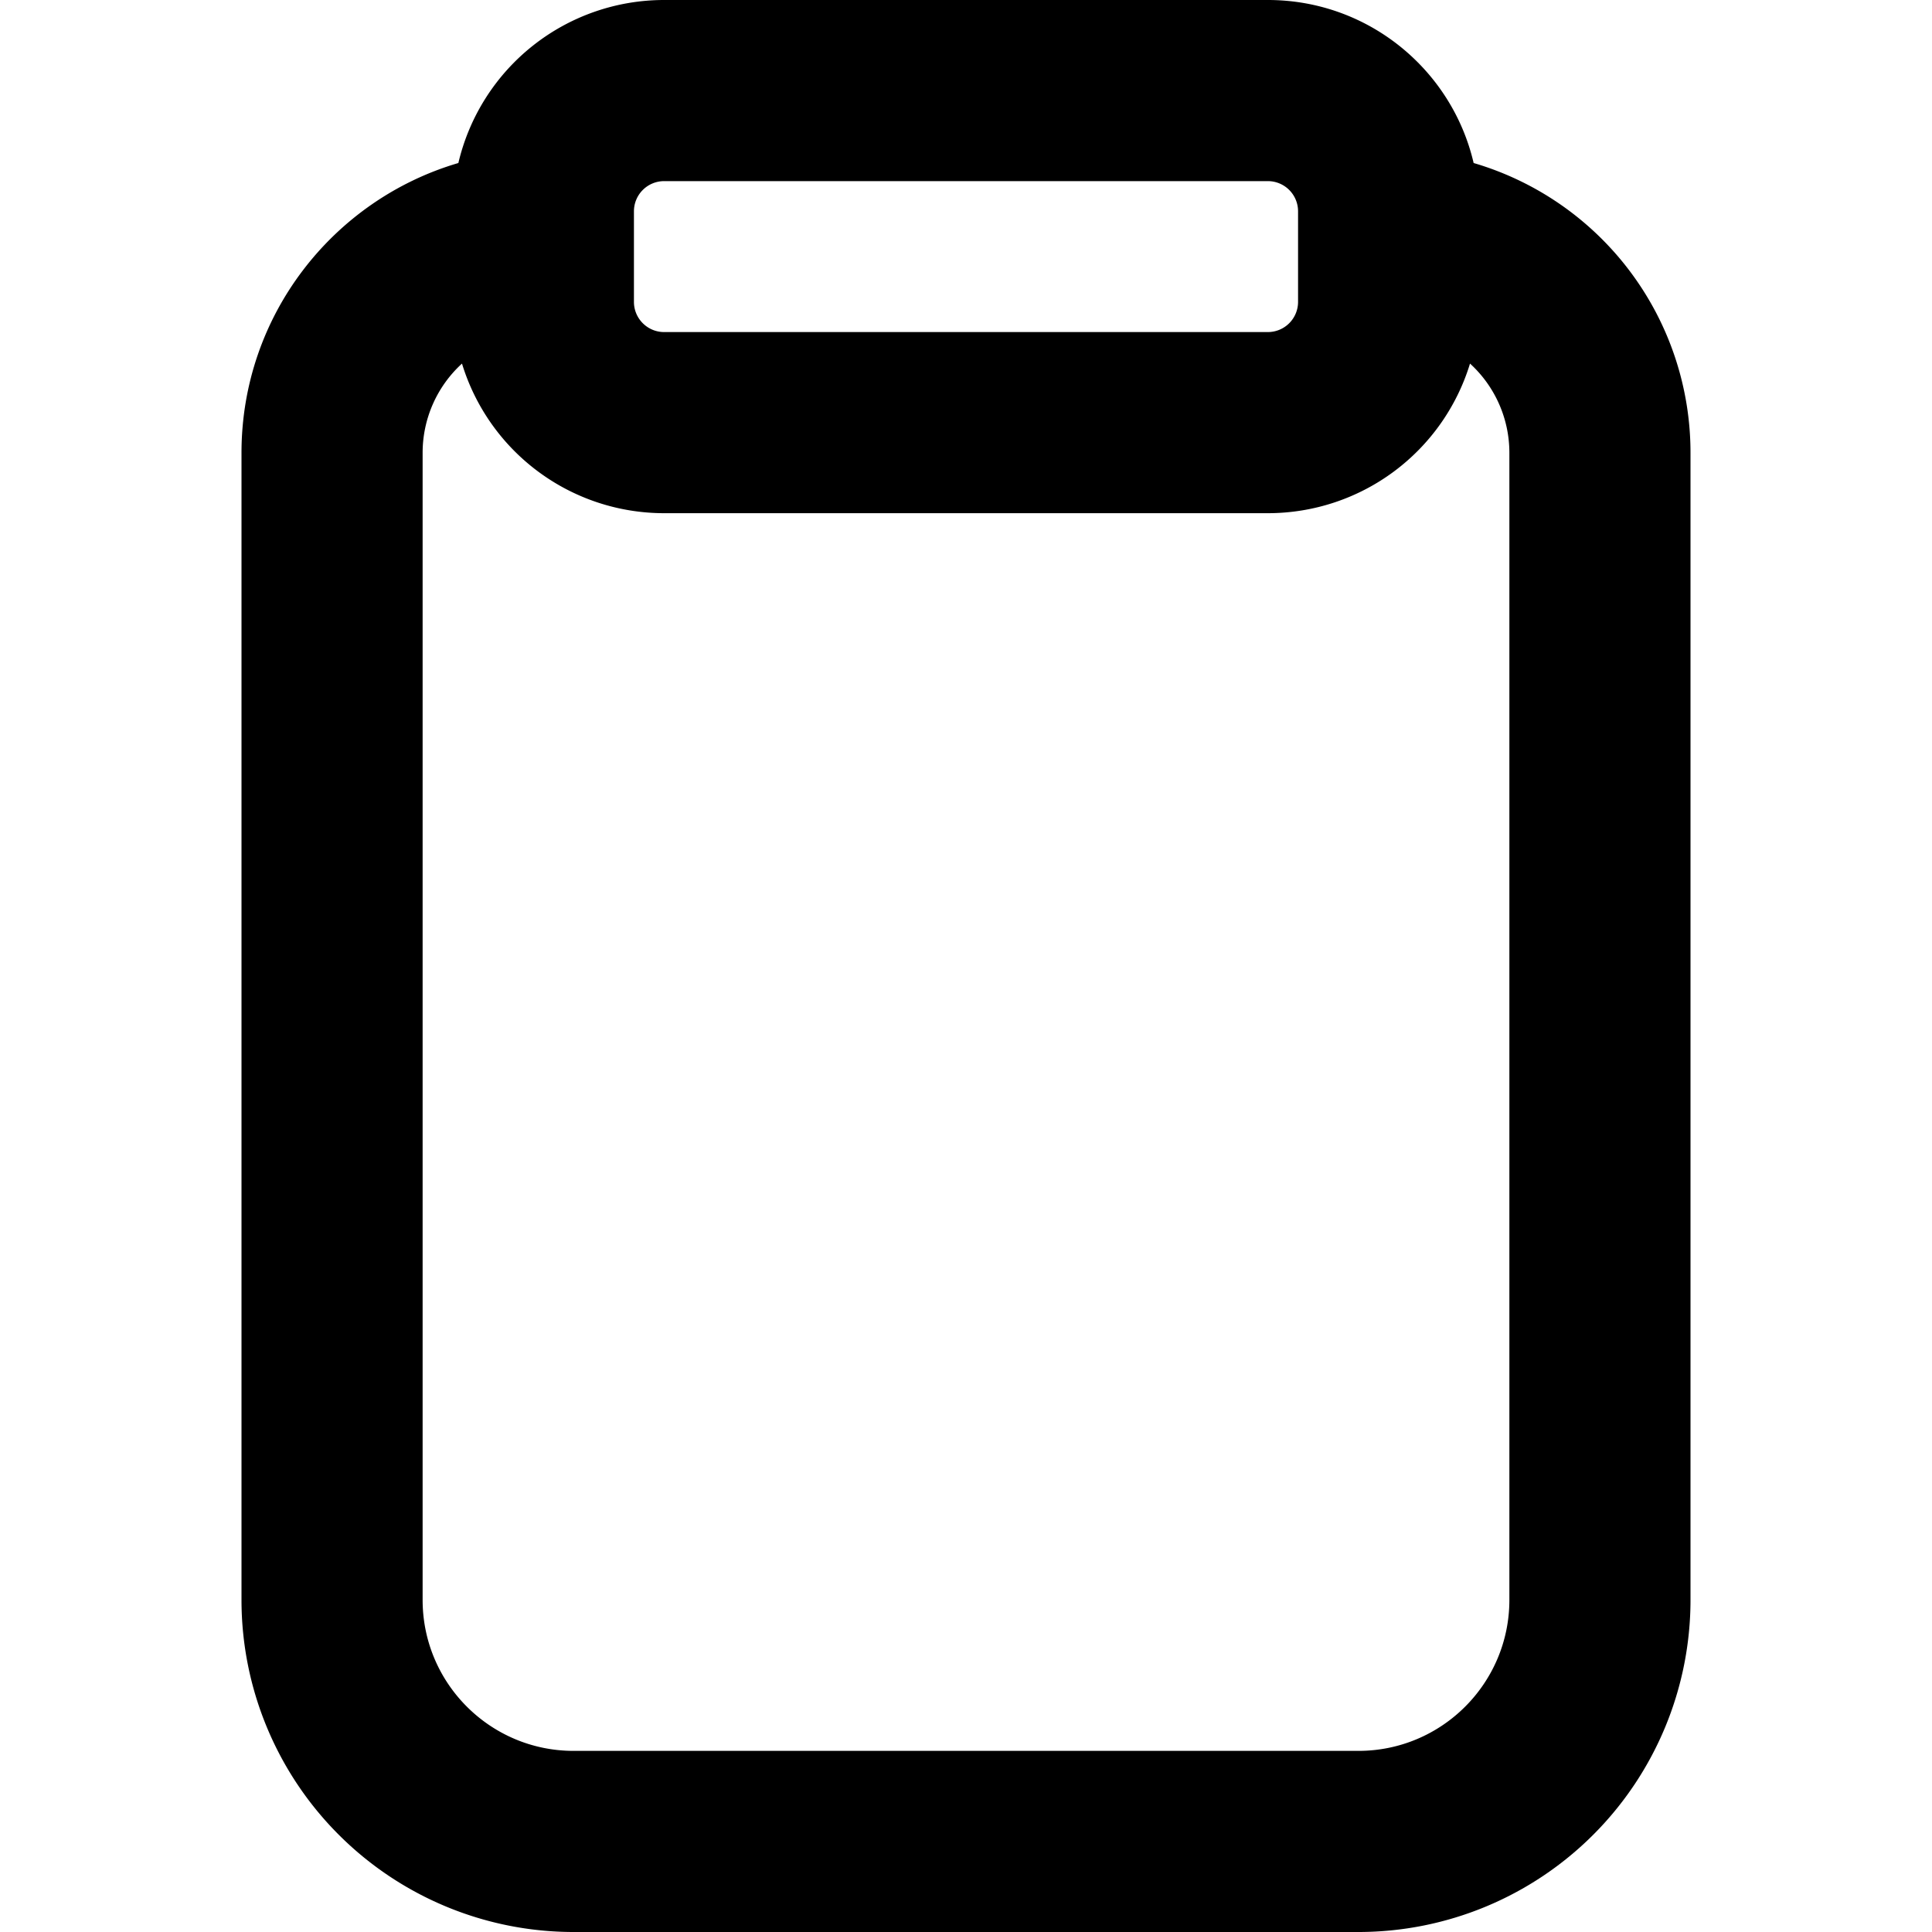 <svg xmlns="http://www.w3.org/2000/svg" fill="currentColor" class="ai" viewBox="0 0 16 16"><path d="M3.796 1.35A1.75 1.75 0 0 1 5.5 0h5c.83 0 1.524.577 1.704 1.35A2.5 2.5 0 0 1 14 3.75v9.5A2.75 2.75 0 0 1 11.25 16h-6.5A2.75 2.75 0 0 1 2 13.25v-9.5c0-1.136.758-2.095 1.796-2.4m.03 1.661a1 1 0 0 0-.326.739v9.5c0 .69.56 1.25 1.25 1.25h6.5c.69 0 1.25-.56 1.25-1.25v-9.5a1 1 0 0 0-.326-.739A1.75 1.75 0 0 1 10.5 4.25h-5a1.75 1.75 0 0 1-1.674-1.239M5.5 1.5a.25.25 0 0 0-.25.25v.75c0 .138.112.25.25.25h5a.25.25 0 0 0 .25-.25v-.75a.25.25 0 0 0-.25-.25z"/></svg>